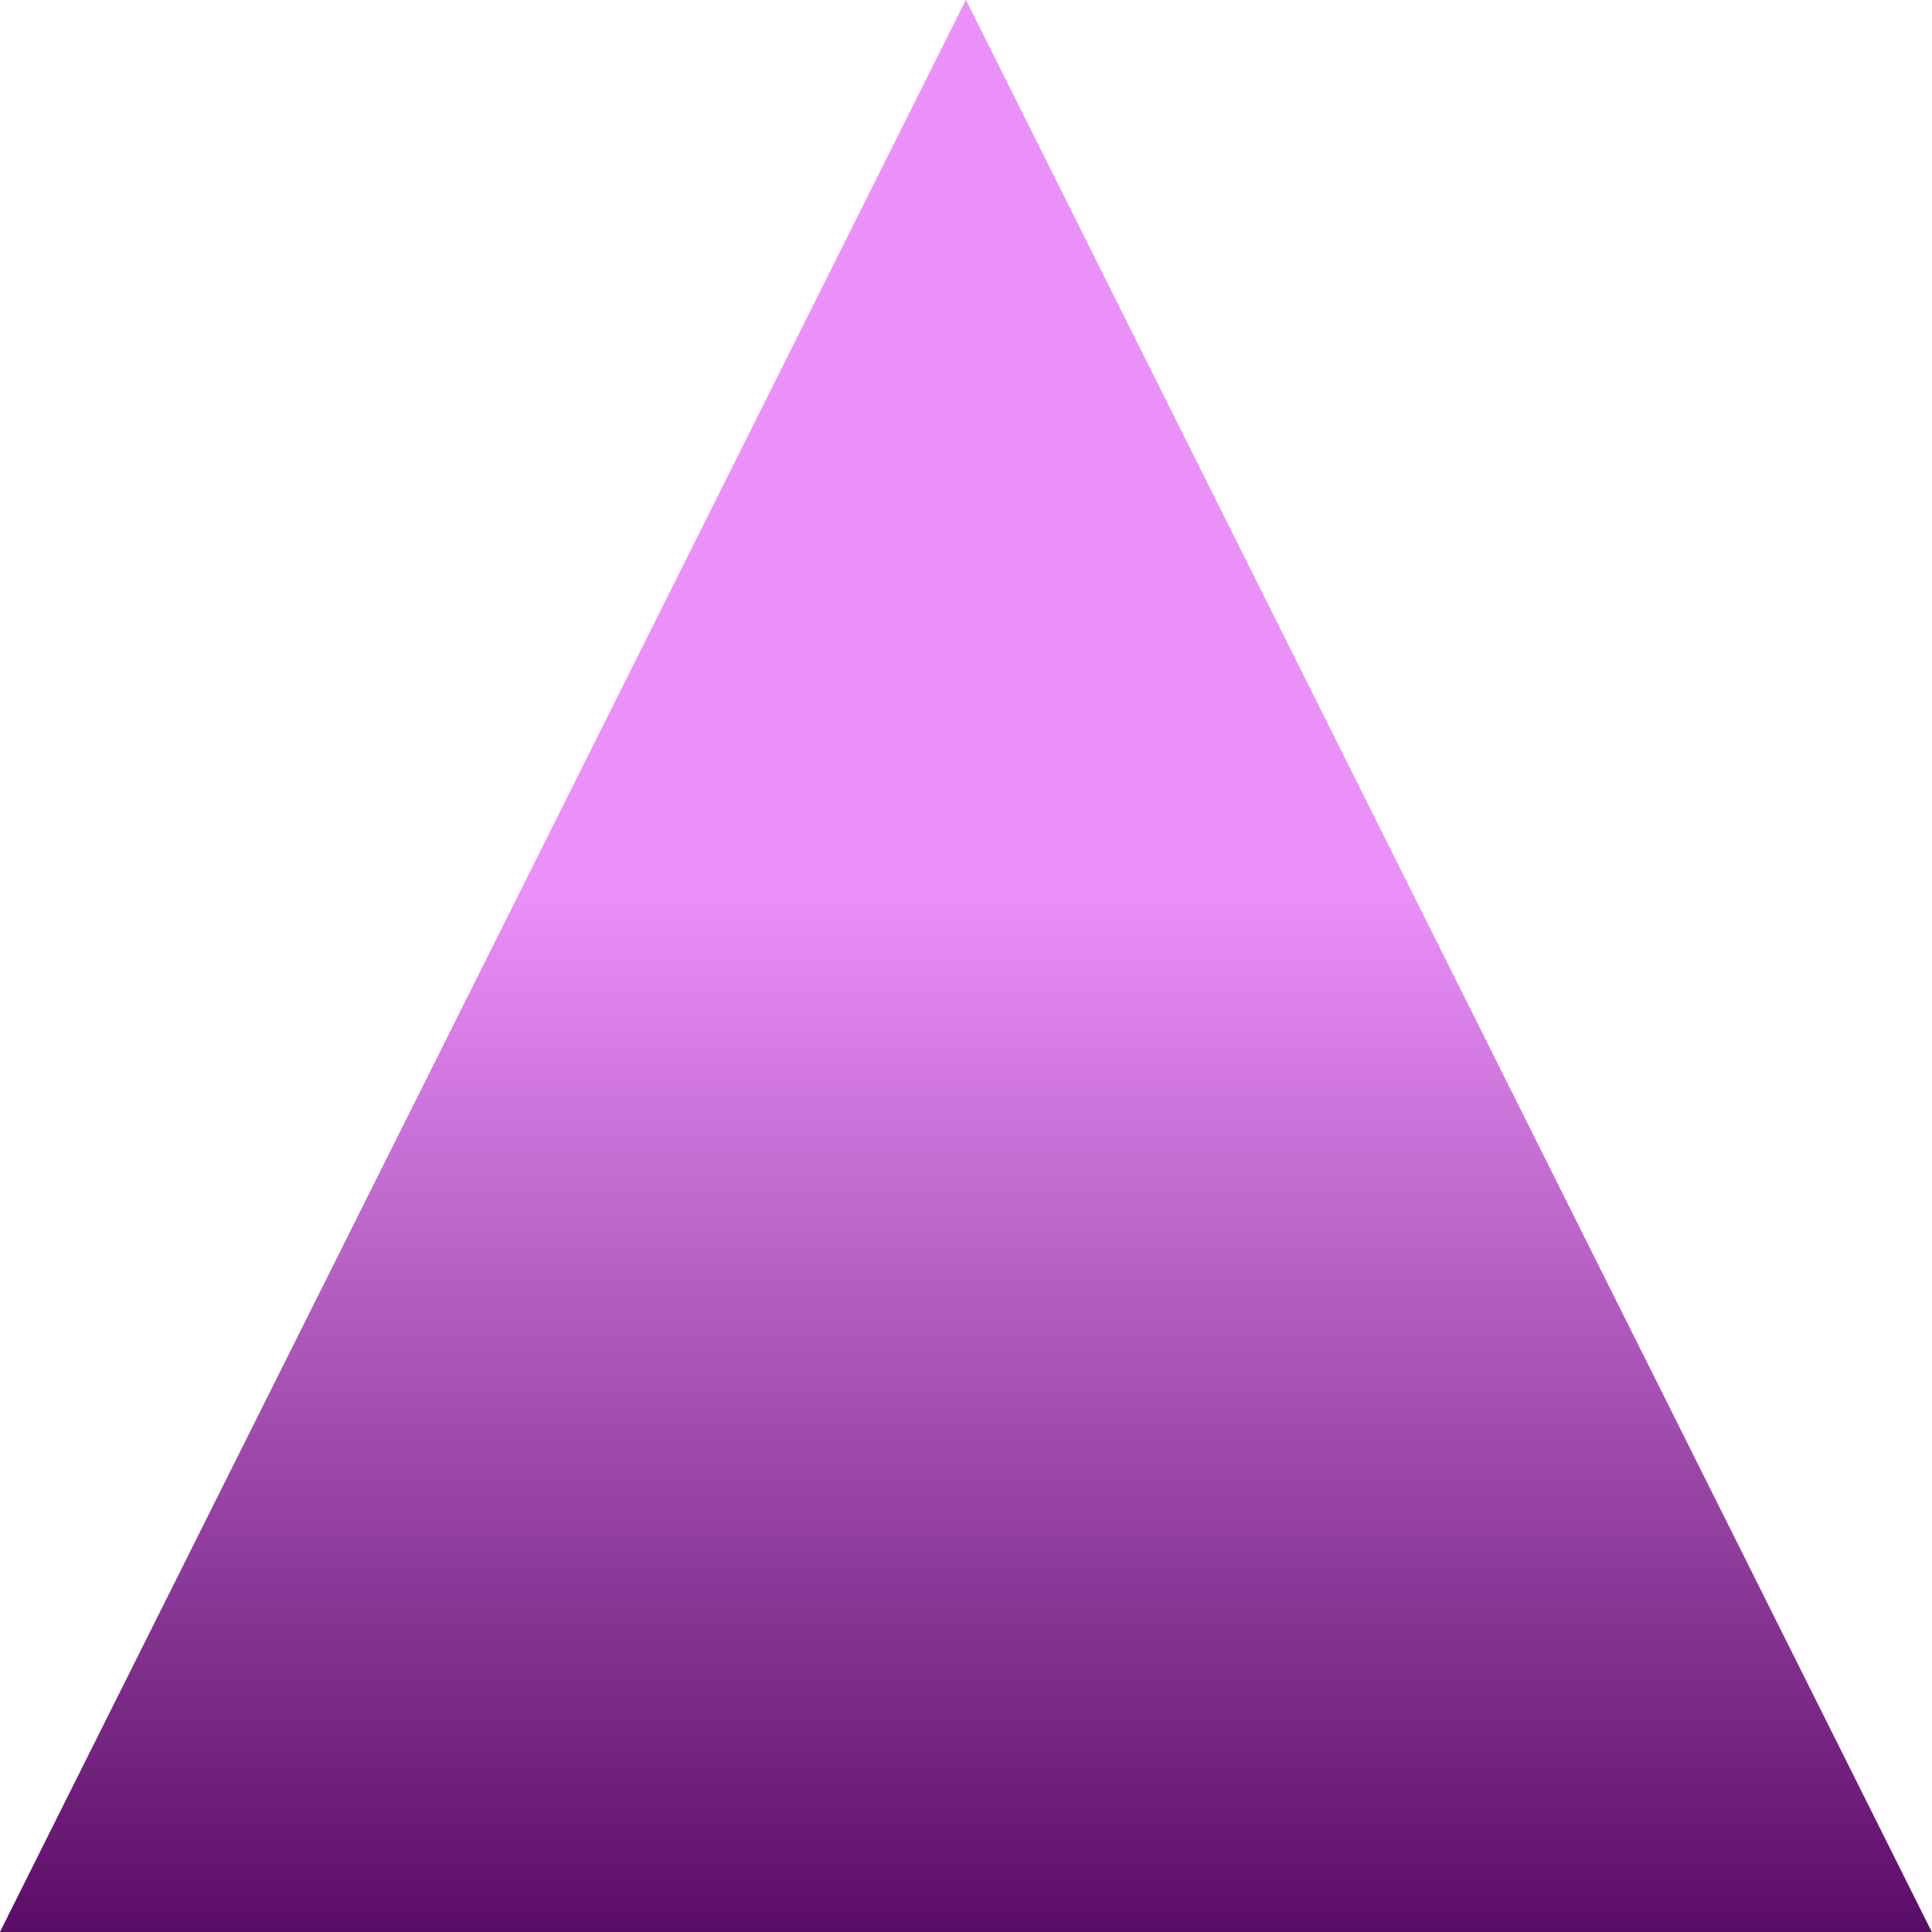 <svg preserveAspectRatio="none"  viewBox="0 0 1080 1080" fill="none" xmlns="http://www.w3.org/2000/svg">
<g clip-path="url(#clip0_97_197)">
<path d="M539.935 -0.065L1079.93 1080.07L-0.066 1080.07L539.935 -0.065Z" fill="url(#paint0_linear_97_197)"/>
</g>
<defs>
<linearGradient id="paint0_linear_97_197" x1="-0.065" y1="1080.07" x2="-0.065" y2="498.999" gradientUnits="userSpaceOnUse">
<stop stop-color="#5A0D66"/>
<stop offset="1" stop-color="#EB8FFA"/>
</linearGradient>
<clipPath id="clip0_97_197">
<rect width="1080" height="1080" fill="white"/>
</clipPath>
</defs>
</svg>
